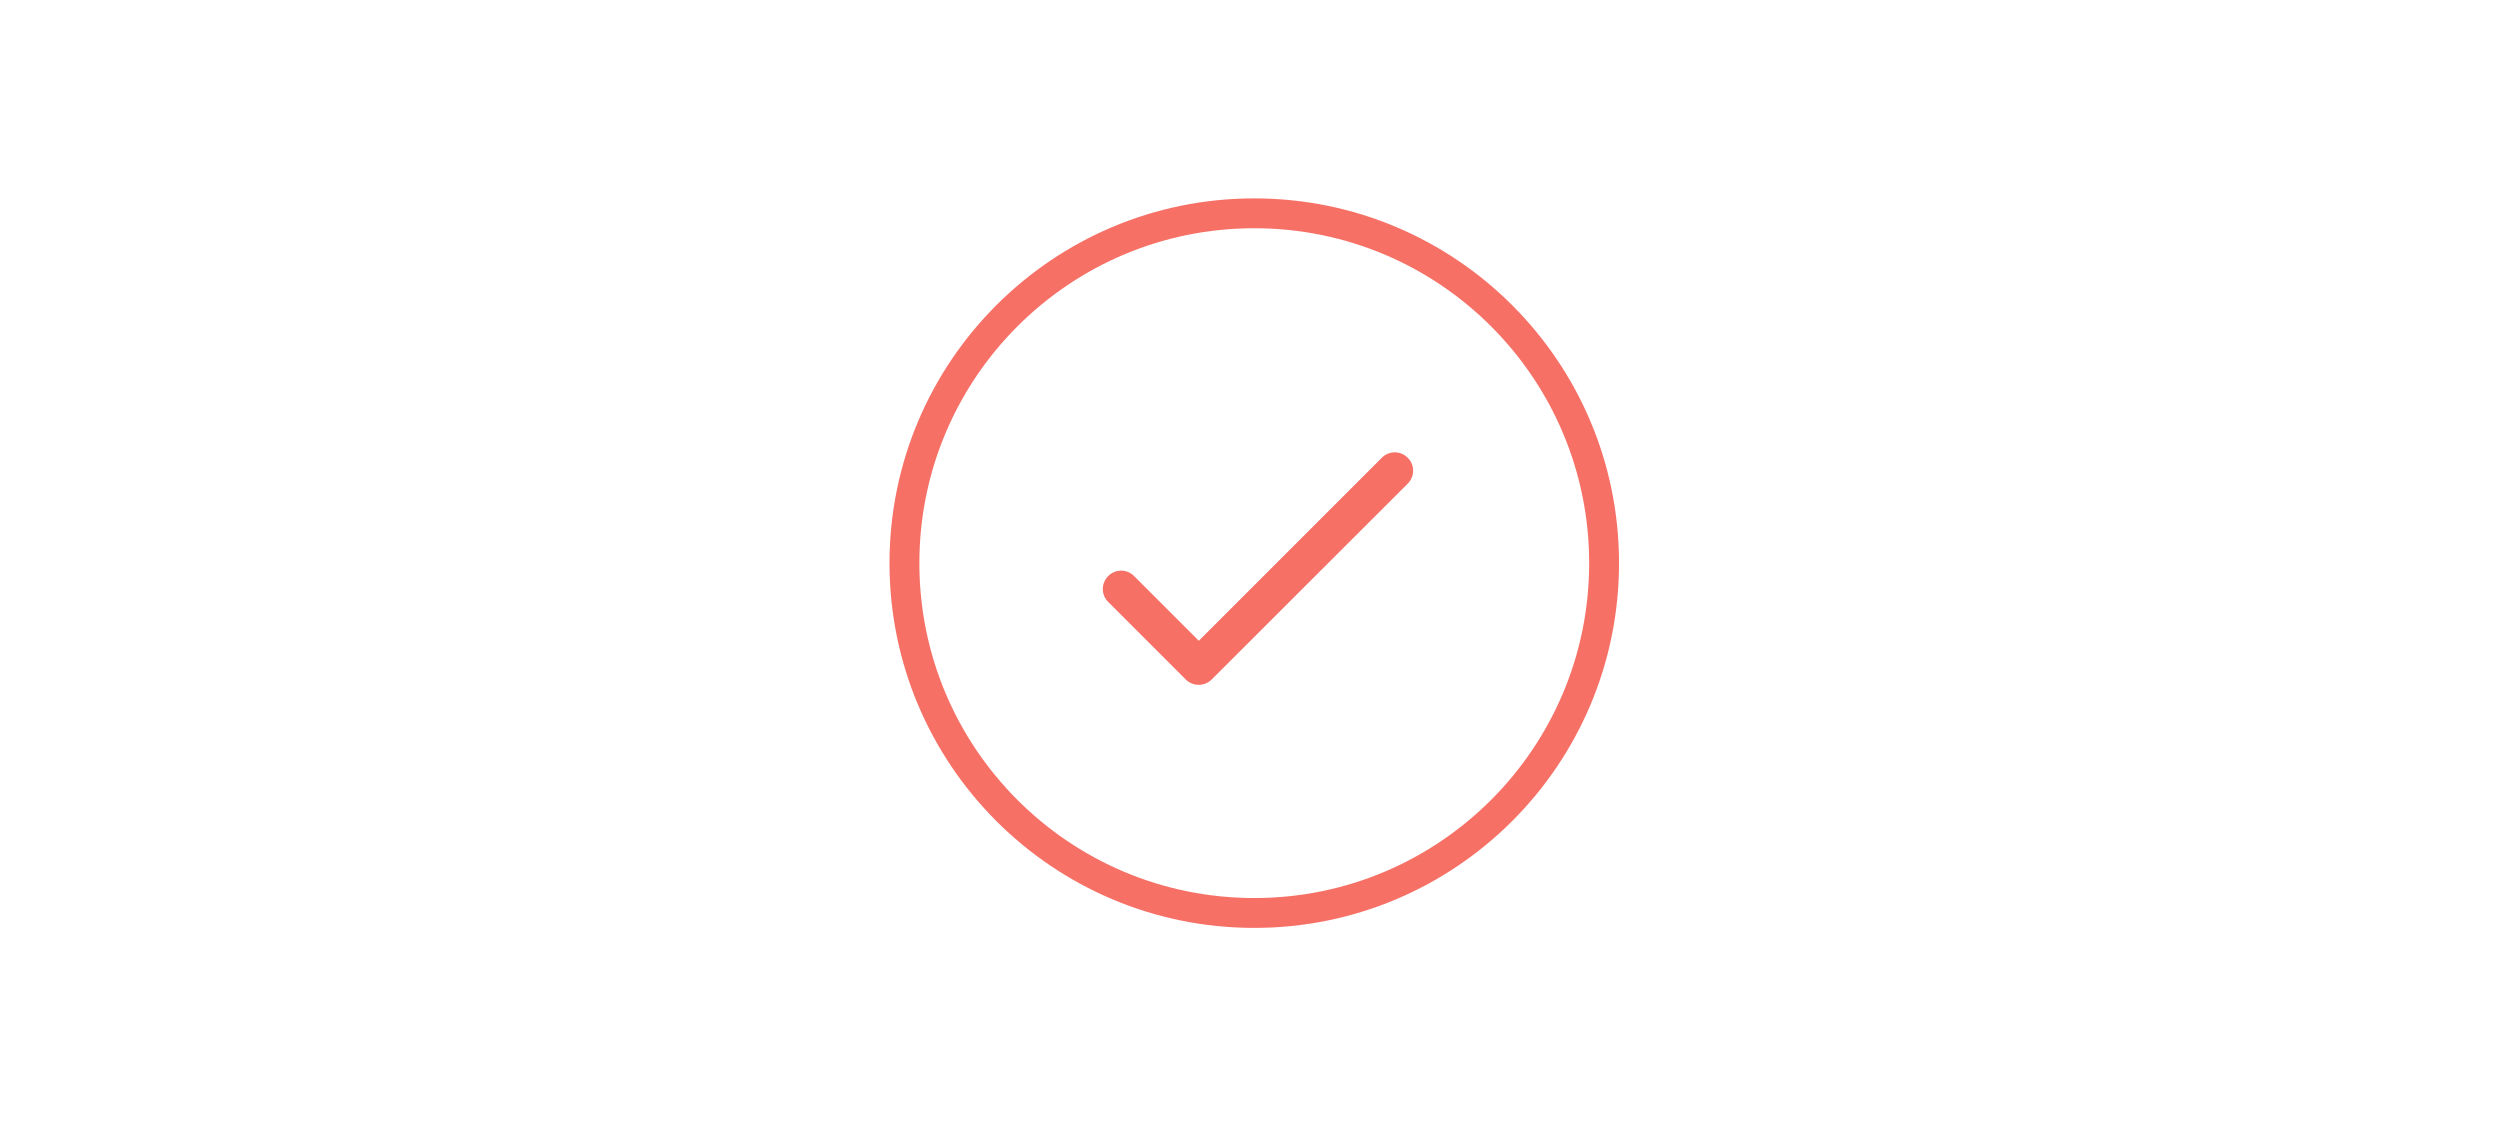 <svg width="293" height="132" viewBox="0 0 293 132" fill="none" xmlns="http://www.w3.org/2000/svg">
    <g clip-path="url(#b3vtur3i1a)">
        <path d="m140.5 75.1-7.583-7.584a2.131 2.131 0 0 0-3.033 0 2.132 2.132 0 0 0 0 3.034l9.078 9.078c.845.845 2.21.845 3.055 0l22.967-22.945a2.132 2.132 0 0 0 0-3.033 2.132 2.132 0 0 0-3.034 0L140.5 75.1z" fill="#F67066"/>
    </g>
    <circle cx="147" cy="66" r="41" stroke="#F67066" stroke-width="3.5"/>
    <defs>
        <clipPath id="b3vtur3i1a">
            <path fill="#fff" transform="translate(121 40)" d="M0 0h52v52H0z"/>
        </clipPath>
    </defs>
</svg>

